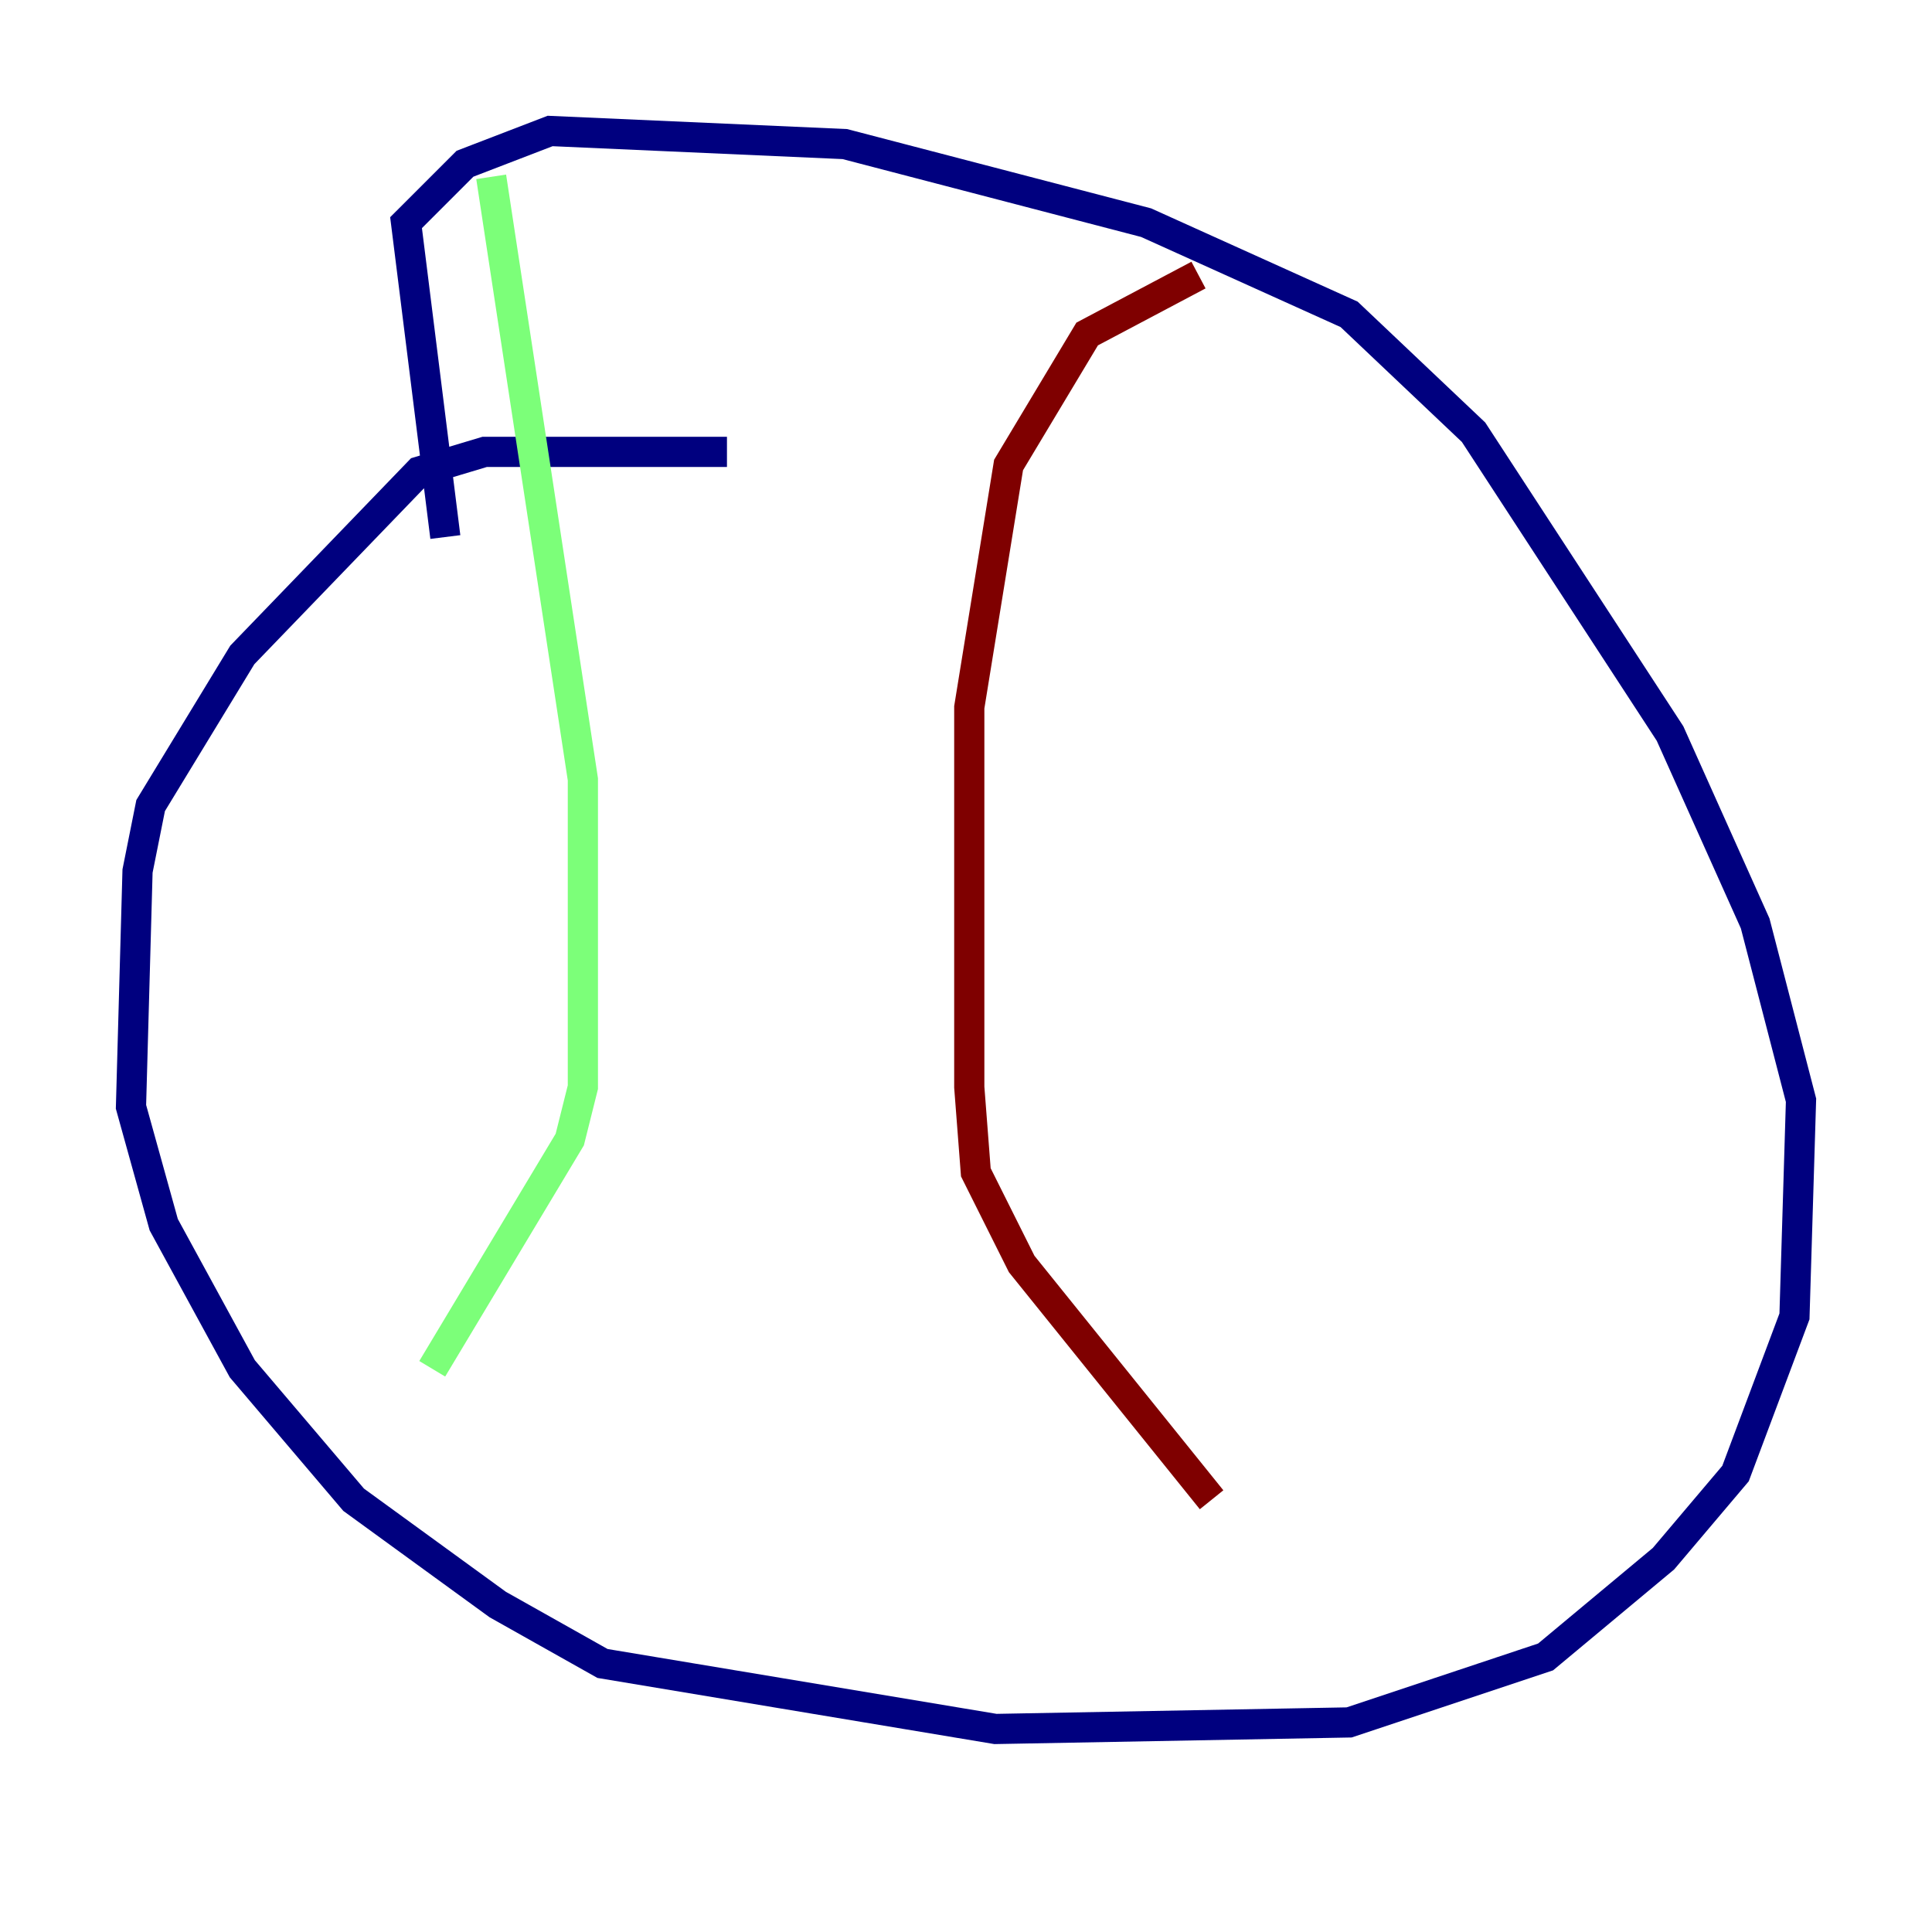 <?xml version="1.0" encoding="utf-8" ?>
<svg baseProfile="tiny" height="128" version="1.2" viewBox="0,0,128,128" width="128" xmlns="http://www.w3.org/2000/svg" xmlns:ev="http://www.w3.org/2001/xml-events" xmlns:xlink="http://www.w3.org/1999/xlink"><defs /><polyline fill="none" points="48.163,29.939 32.108,29.939 27.77,31.241 16.054,43.39 9.98,53.37 9.112,57.709 8.678,73.329 10.848,81.139 16.054,90.685 23.43,99.363 32.976,106.305 39.919,110.21 65.953,114.549 89.383,114.115 102.4,109.776 110.21,103.268 114.983,97.627 118.888,87.214 119.322,72.895 116.285,61.18 110.644,48.597 97.627,28.637 89.383,20.827 75.932,14.752 55.973,9.546 36.447,8.678 30.807,10.848 26.902,14.752 29.505,35.58" stroke="#00007f" stroke-width="2" /><polyline fill="none" points="32.542,11.715 38.617,51.634 38.617,72.027 37.749,75.498 28.637,90.685" stroke="#7cff79" stroke-width="2" /><polyline fill="none" points="79.403,18.224 72.027,22.129 66.82,30.807 64.217,46.861 64.217,72.027 64.651,77.668 67.688,83.742 80.271,99.363" stroke="#7f0000" stroke-width="2" /></svg>